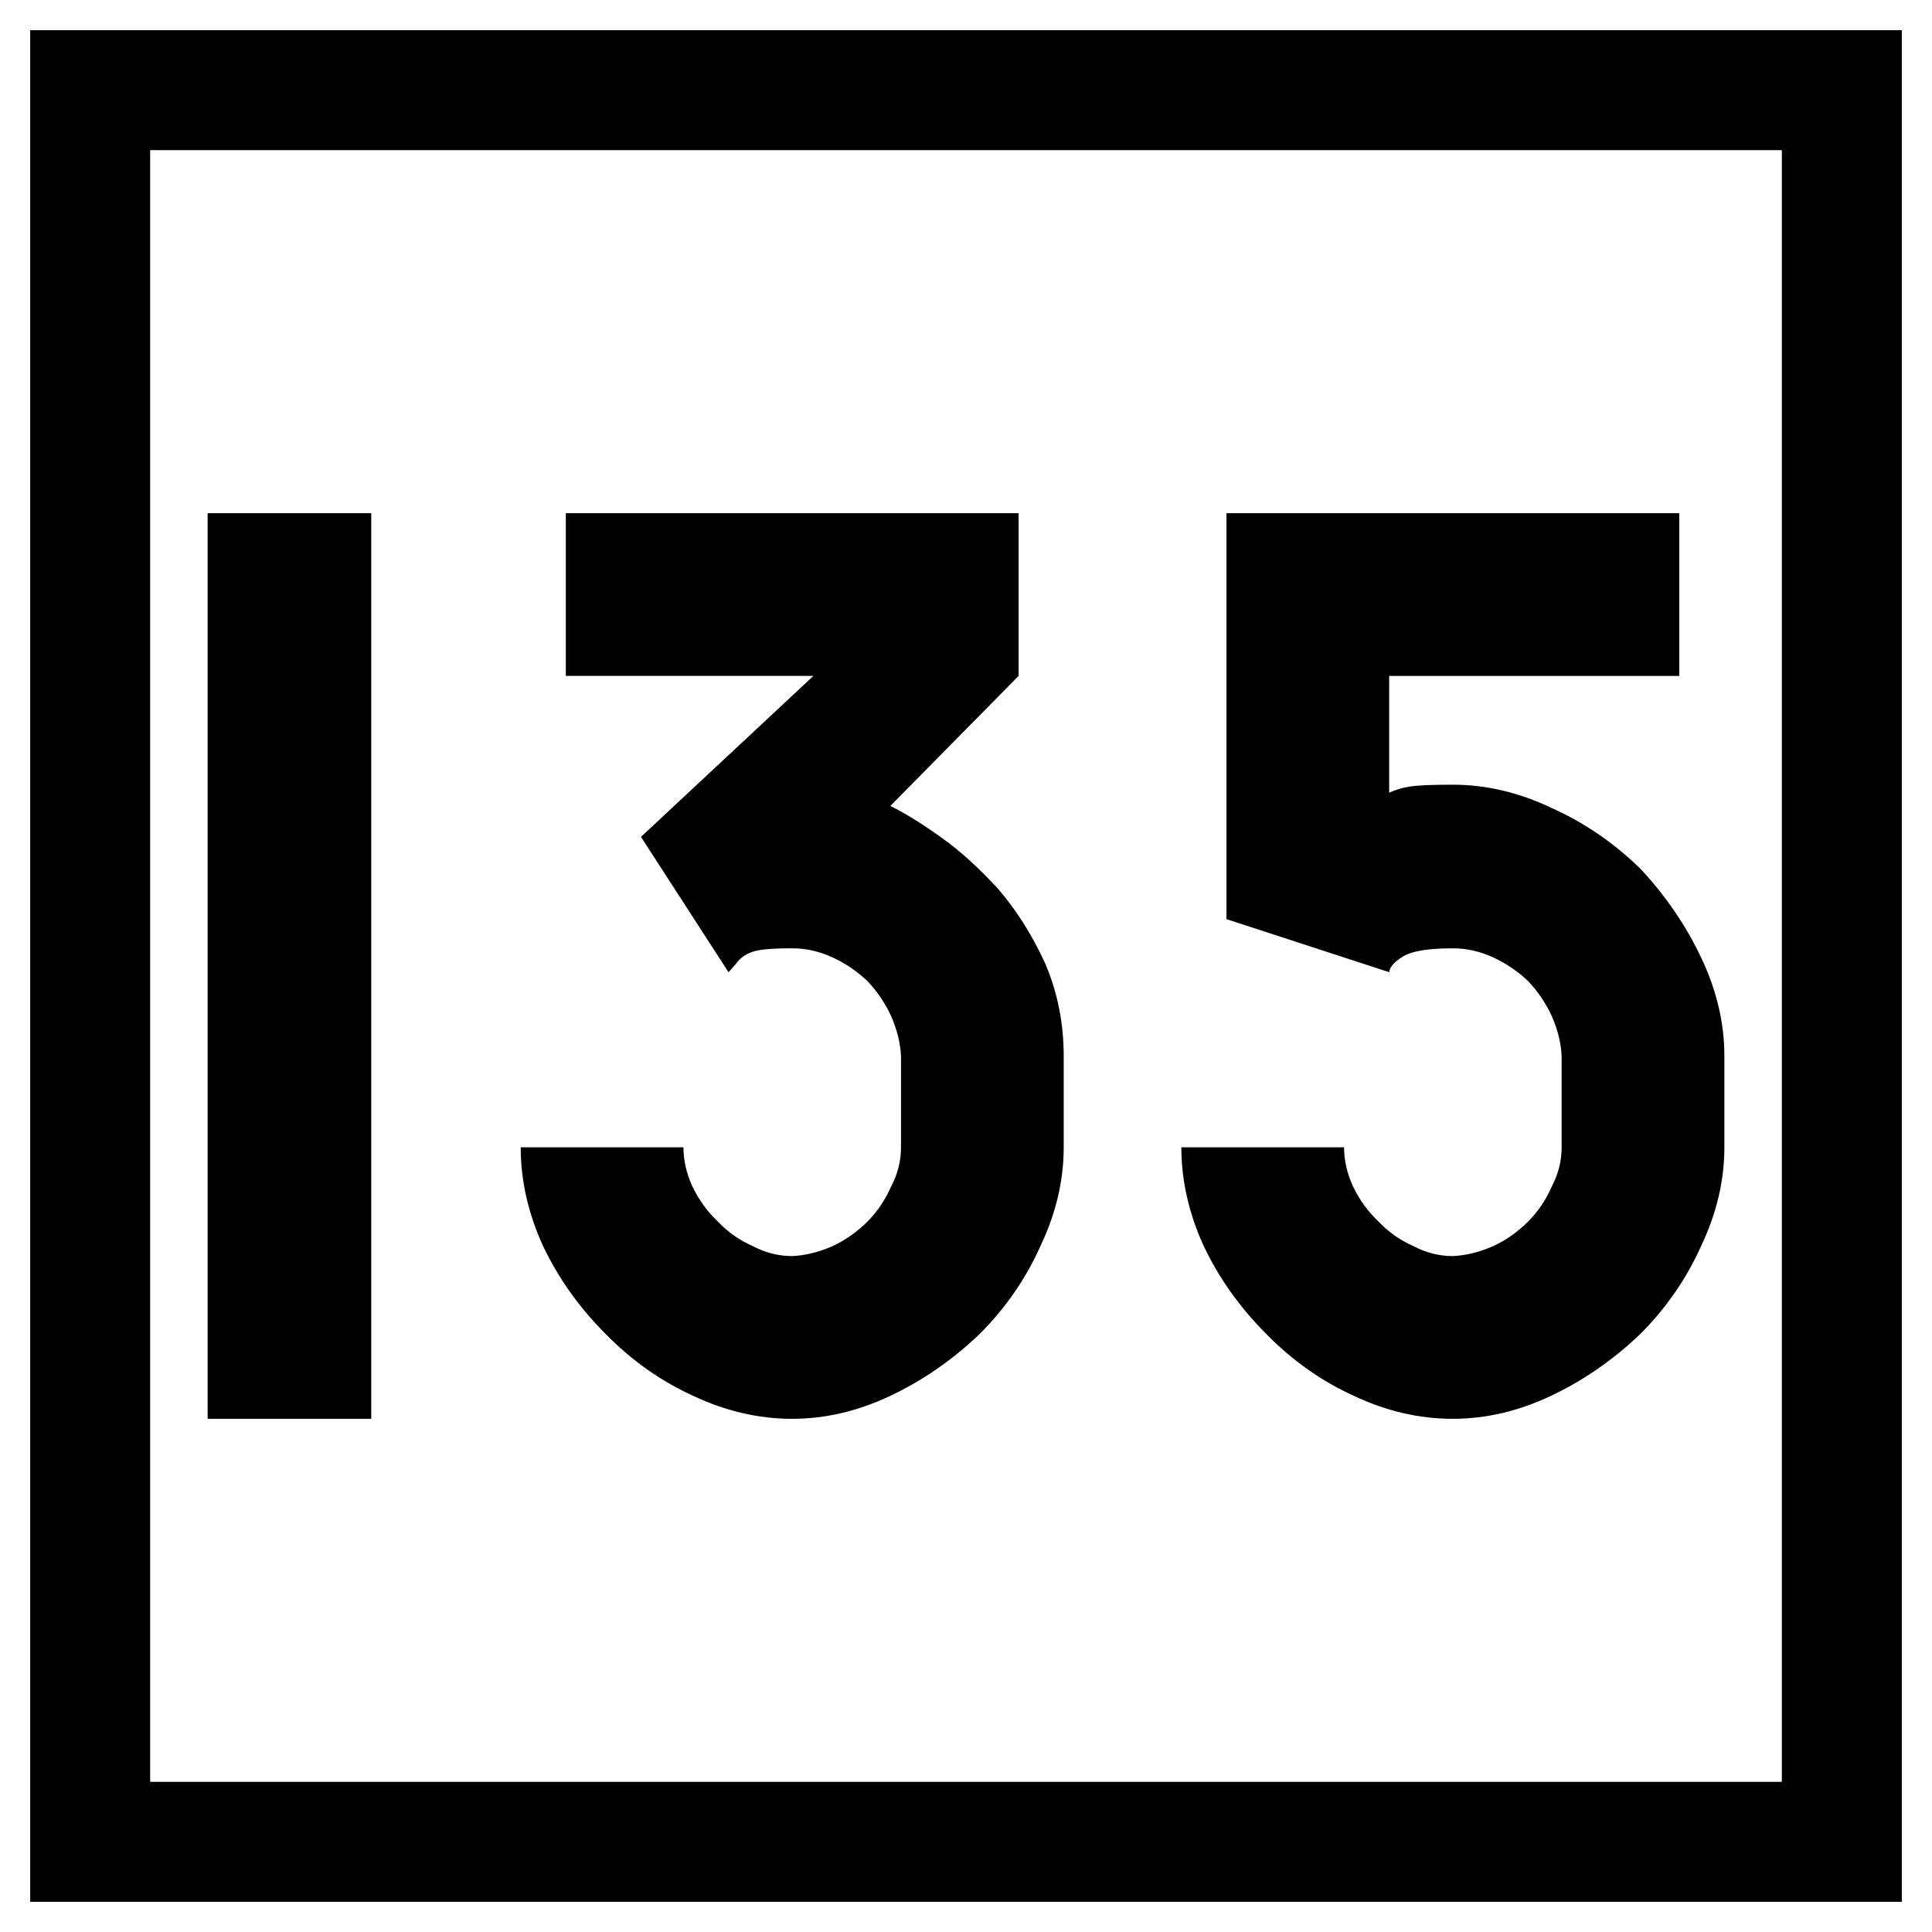 <svg xmlns="http://www.w3.org/2000/svg" width="64" height="64"><path d="M-42.268-5.158h64v64h-64z" style="fill:#fff;fill-opacity:1;fill-rule:nonzero;stroke:none;stroke-width:.637" transform="translate(42.268 5.158)"/><path d="M-39.281-2.171h58.026v58.026h-58.026z" style="fill:none;stroke:#000;stroke-width:3.974;stroke-miterlimit:4;stroke-dasharray:none;stroke-opacity:1" transform="translate(42.268 5.158)"/><g style="font-style:normal;font-variant:normal;font-weight:400;font-stretch:normal;font-size:30px;line-height:1.25;font-family:Roboto;font-variant-ligatures:normal;font-variant-caps:normal;font-variant-numeric:normal;font-feature-settings:normal;text-align:start;letter-spacing:0;word-spacing:0;writing-mode:lr-tb;text-anchor:start;fill:#000;fill-opacity:1;stroke:none;stroke-width:3.75"><path d="M114.61 51.842h5.42v-30h-5.42zm26.865-24.609v-5.391h-15v5.39h8.203l-5.713 5.333 2.9 4.482q.06-.059.235-.264.205-.293.557-.41.322-.117 1.318-.117.674 0 1.318.293.645.293 1.172.79.498.528.791 1.173.293.674.323 1.318v3.018q0 .674-.323 1.289-.293.674-.79 1.172-.528.527-1.173.82-.673.293-1.318.322-.674 0-1.289-.322-.674-.293-1.172-.82-.527-.498-.85-1.172-.292-.645-.292-1.29h-5.391q0 1.641.732 3.253.762 1.611 2.08 2.93 1.29 1.318 2.9 2.05 1.612.762 3.282.762 1.64 0 3.252-.762t2.959-2.05q1.29-1.29 2.021-2.93.762-1.612.762-3.252V39.83q0-1.64-.615-3.076-.645-1.406-1.553-2.46-.967-1.056-1.875-1.7-.937-.674-1.699-1.055zm14.385 3.603q-1.026 0-1.406.059-.381.058-.704.205v-3.867h9.61v-5.391h-15v13.447l5.39 1.758q.03-.264.47-.527.439-.264 1.64-.264.674 0 1.318.293.645.293 1.172.79.498.528.791 1.173.293.674.322 1.318v3.018q0 .674-.322 1.289-.293.674-.79 1.172-.528.527-1.173.82-.674.293-1.318.322-.674 0-1.29-.322-.673-.293-1.171-.82-.527-.498-.85-1.172-.293-.645-.293-1.29h-5.39q0 1.641.732 3.253.762 1.611 2.08 2.93 1.29 1.318 2.9 2.05 1.612.762 3.282.762 1.64 0 3.252-.762t2.959-2.05q1.289-1.29 2.021-2.93.762-1.612.762-3.252V39.83q0-1.64-.762-3.252-.761-1.611-2.021-2.959-1.319-1.289-2.96-2.021-1.61-.762-3.251-.762" aria-label="135" style="font-style:normal;font-variant:normal;font-weight:400;font-stretch:normal;font-family:PoliceSNCF;stroke-width:3.75" transform="translate(-107.732 -4.842)"/></g></svg>